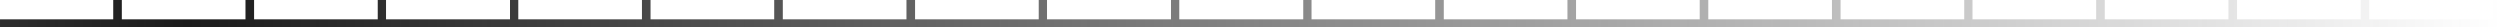 <?xml version="1.0" encoding="UTF-8"?>
<svg id="_Слой_1" data-name="Слой_1" xmlns="http://www.w3.org/2000/svg" width="814.7" height="8.9" version="1.1" xmlns:xlink="http://www.w3.org/1999/xlink" viewBox="0 0 814.7 8.9">
  <!-- Generator: Adobe Illustrator 29.0.1, SVG Export Plug-In . SVG Version: 2.1.0 Build 192)  -->
  <defs>
    <style>
      .st0 {
        fill: url(#_Безымянный_градиент_237);
      }
    </style>
    <linearGradient id="_Безымянный_градиент_237" data-name="Безымянный градиент 237" x1="-693.3" y1="4.5" x2="815.2" y2="4.5" gradientUnits="userSpaceOnUse">
      <stop offset="0" stop-color="#1b1b1b" stop-opacity="0"/>
      <stop offset=".5" stop-color="#1b1b1b"/>
      <stop offset="1" stop-color="#1b1b1b" stop-opacity="0"/>
    </linearGradient>
  </defs>
  <polygon class="st0" points="815.2 0 815.2 9.1 0 9.1 0 6.3 36.9 6.3 36.9 0 39.7 0 39.7 6.3 80 6.3 80 0 82.8 0 82.8 6.3 123.1 6.3 123.1 0 125.8 0 125.8 6.3 166.2 6.3 166.2 0 168.9 0 168.9 6.3 209.2 6.3 209.2 0 212 0 212 6.3 252.3 6.3 252.3 0 255.1 0 255.1 6.3 295.4 6.3 295.4 0 298.2 0 298.2 6.3 338.5 6.3 338.5 0 341.2 0 341.2 6.3 381.6 6.3 381.6 0 384.3 0 384.3 6.3 424.7 6.3 424.7 0 427.4 0 427.4 6.3 467.7 6.3 467.7 0 470.5 0 470.5 6.3 510.8 6.3 510.8 0 513.6 0 513.6 6.3 553.9 6.3 553.9 0 556.7 0 556.7 6.3 597 6.3 597 0 599.8 0 599.8 6.3 640.1 6.3 640.1 0 642.8 0 642.8 6.3 683.1 6.3 683.1 0 685.9 0 685.9 6.3 726.2 6.3 726.2 0 729 0 729 6.3 769.3 6.3 769.3 0 772.1 0 772.1 6.3 812.4 6.3 812.4 0 815.2 0"/>
</svg>
